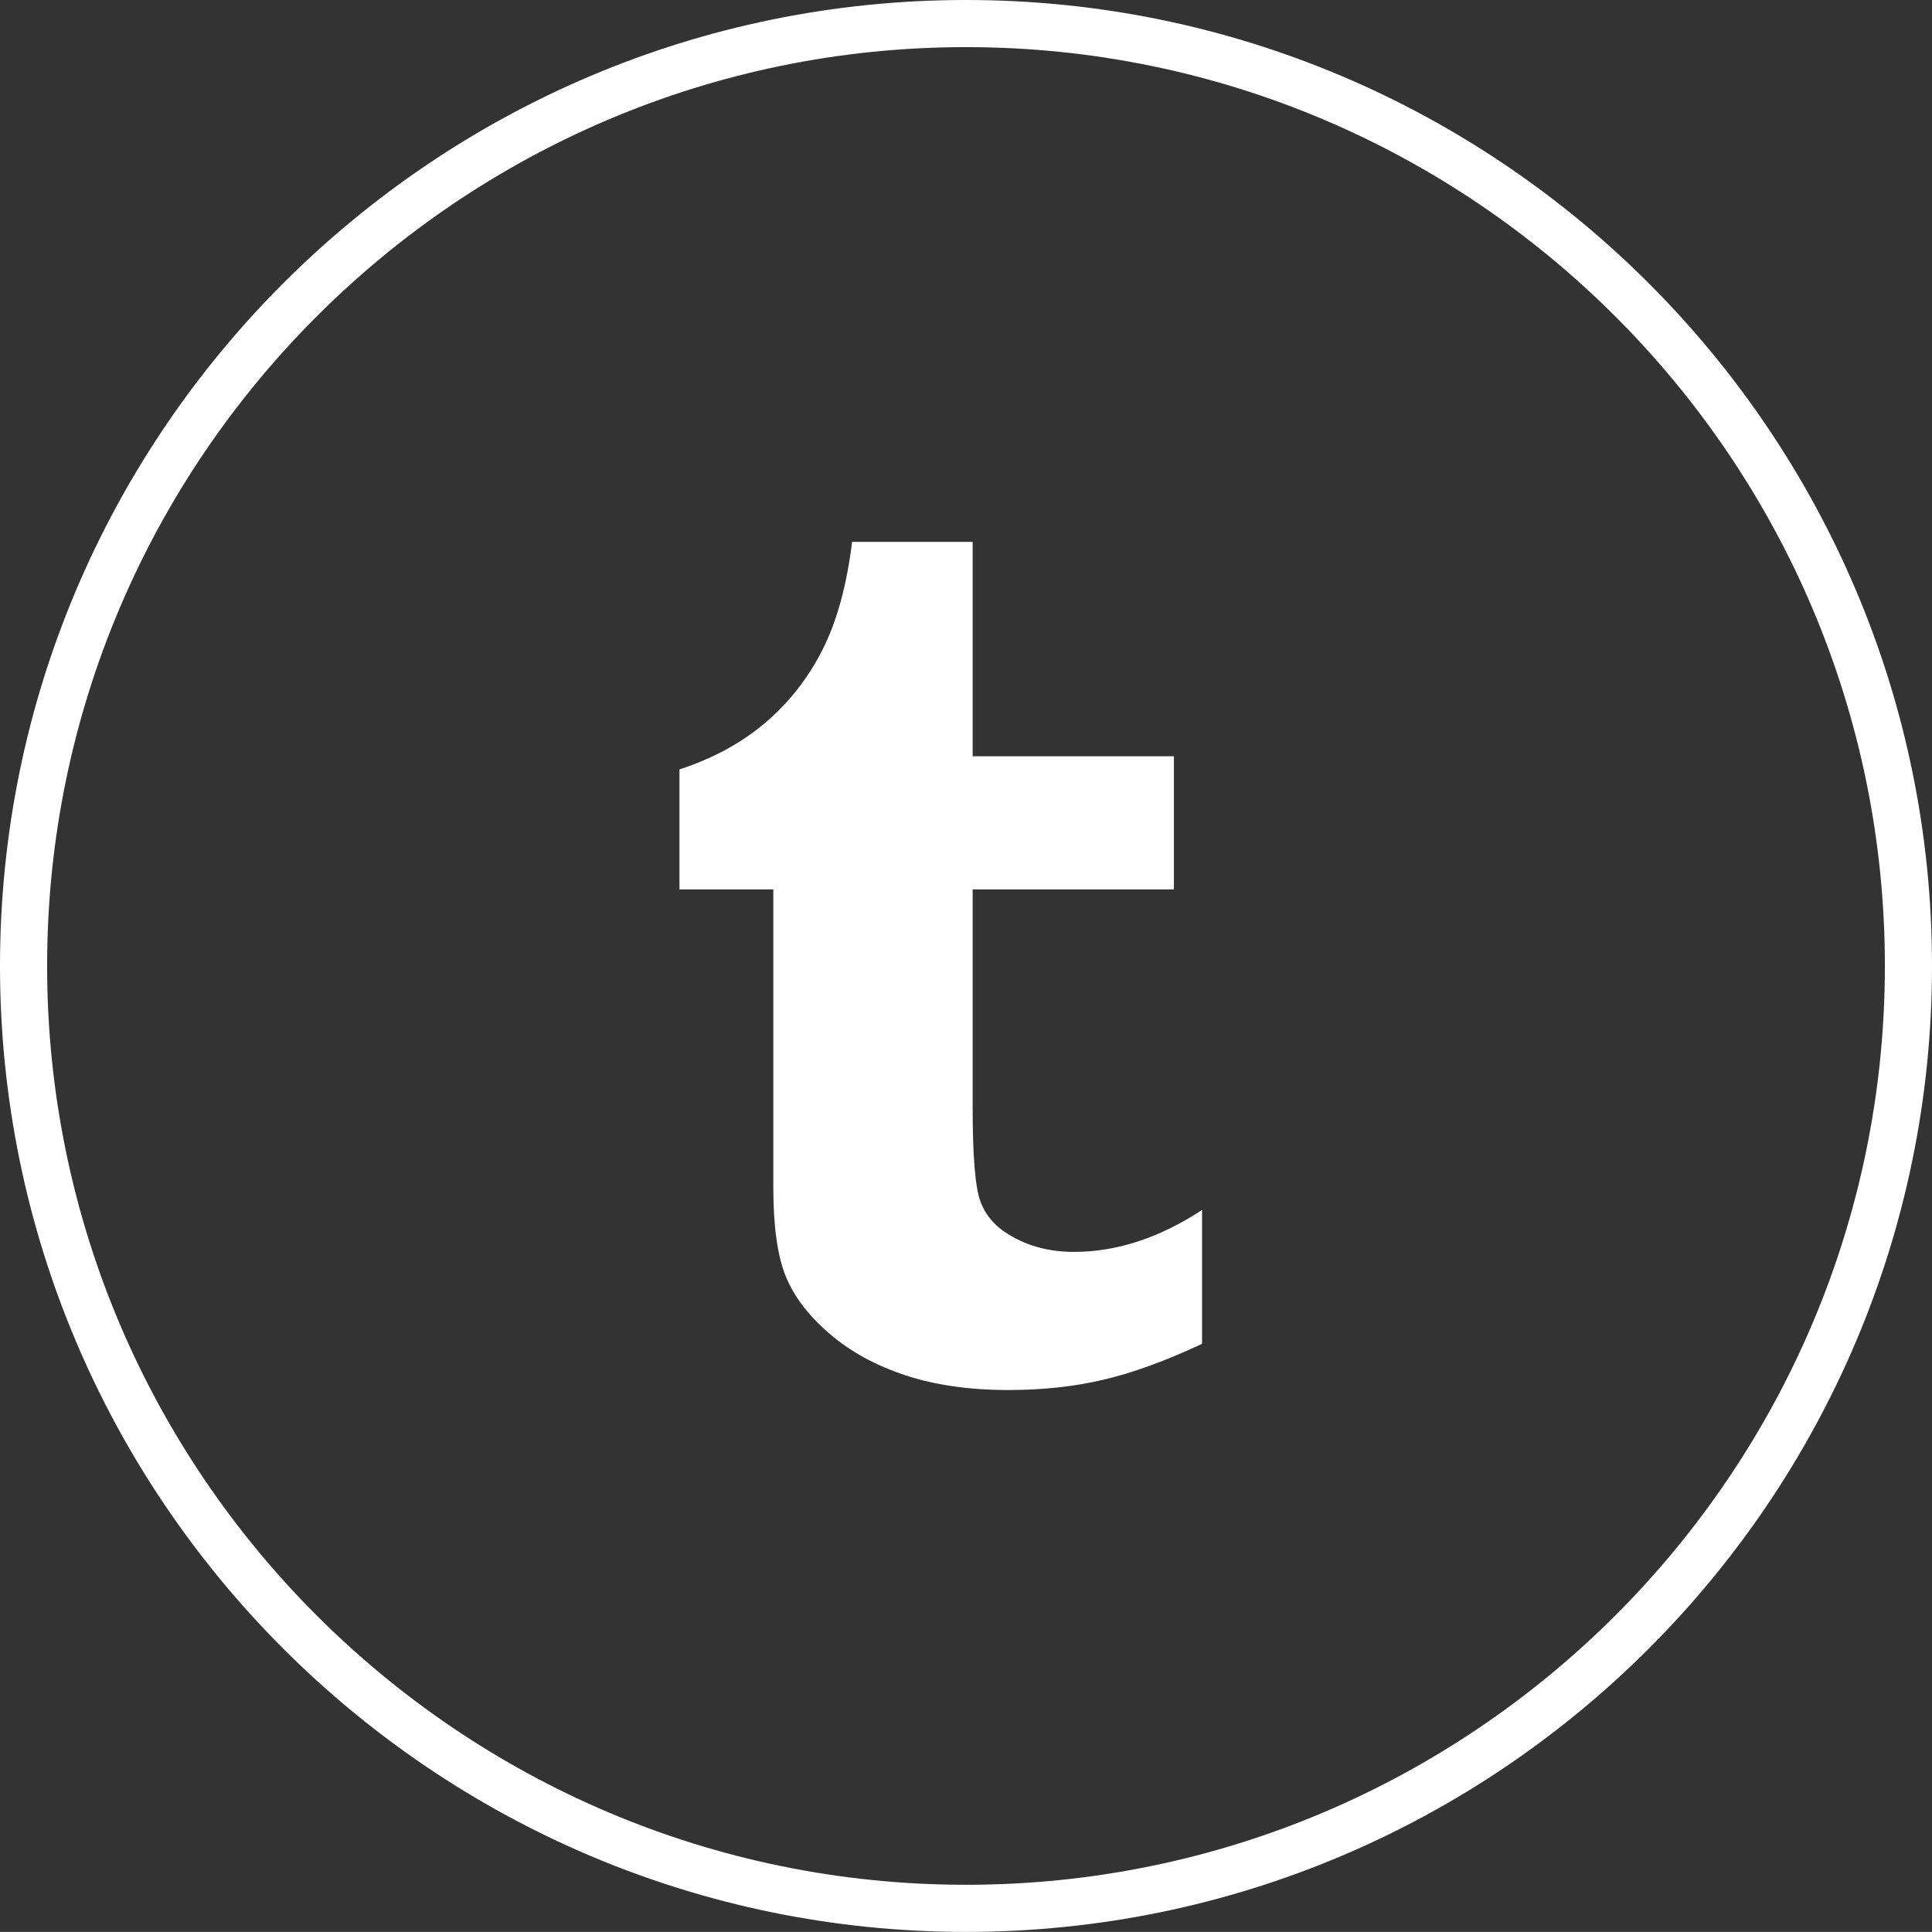 <!-- Generator: Adobe Illustrator 17.0.0, SVG Export Plug-In  -->
<svg version="1.1"
	 xmlns="http://www.w3.org/2000/svg" xmlns:xlink="http://www.w3.org/1999/xlink" xmlns:a="http://ns.adobe.com/AdobeSVGViewerExtensions/3.0/"
	 x="0px" y="0px" width="82.004px" height="82px" viewBox="0 0 82.004 82" enable-background="new 0 0 82.004 82"
	 xml:space="preserve">
<rect x="0" y="0" width="82.004" height="82" fill="#333333" stroke="none"/>
<defs>
</defs>
<g>
	<path fill="#FFFFFF" d="M41.002,82C18.394,82,0,63.607,0,40.999C0,18.392,18.394,0,41.002,0s41.002,18.392,41.002,40.999
		C82.004,63.607,63.61,82,41.002,82z M41.002,2C19.496,2,2,19.495,2,40.999C2,62.504,19.496,80,41.002,80
		c21.506,0,39.002-17.496,39.002-39.001C80.004,19.495,62.508,2,41.002,2z"/>
	<path fill="#FFFFFF" d="M41.284,23v9.099h8.543v5.651h-8.543v9.231c0,2.088,0.109,3.428,0.332,4.018
		c0.22,0.595,0.63,1.067,1.236,1.422c0.792,0.478,1.701,0.716,2.729,0.716c1.822,0,3.636-0.596,5.44-1.779v5.682
		c-1.542,0.721-2.932,1.23-4.18,1.521C45.596,58.855,44.247,59,42.798,59c-1.647,0-3.101-0.208-4.363-0.623
		c-1.264-0.419-2.347-1.007-3.235-1.777c-0.895-0.77-1.516-1.59-1.86-2.457c-0.346-0.864-0.517-2.121-0.517-3.767V37.75h-3.983
		v-5.093c1.421-0.462,2.631-1.122,3.639-1.977c1.006-0.858,1.818-1.888,2.427-3.092c0.611-1.2,1.033-2.732,1.261-4.588H41.284z"/>
</g>
</svg>